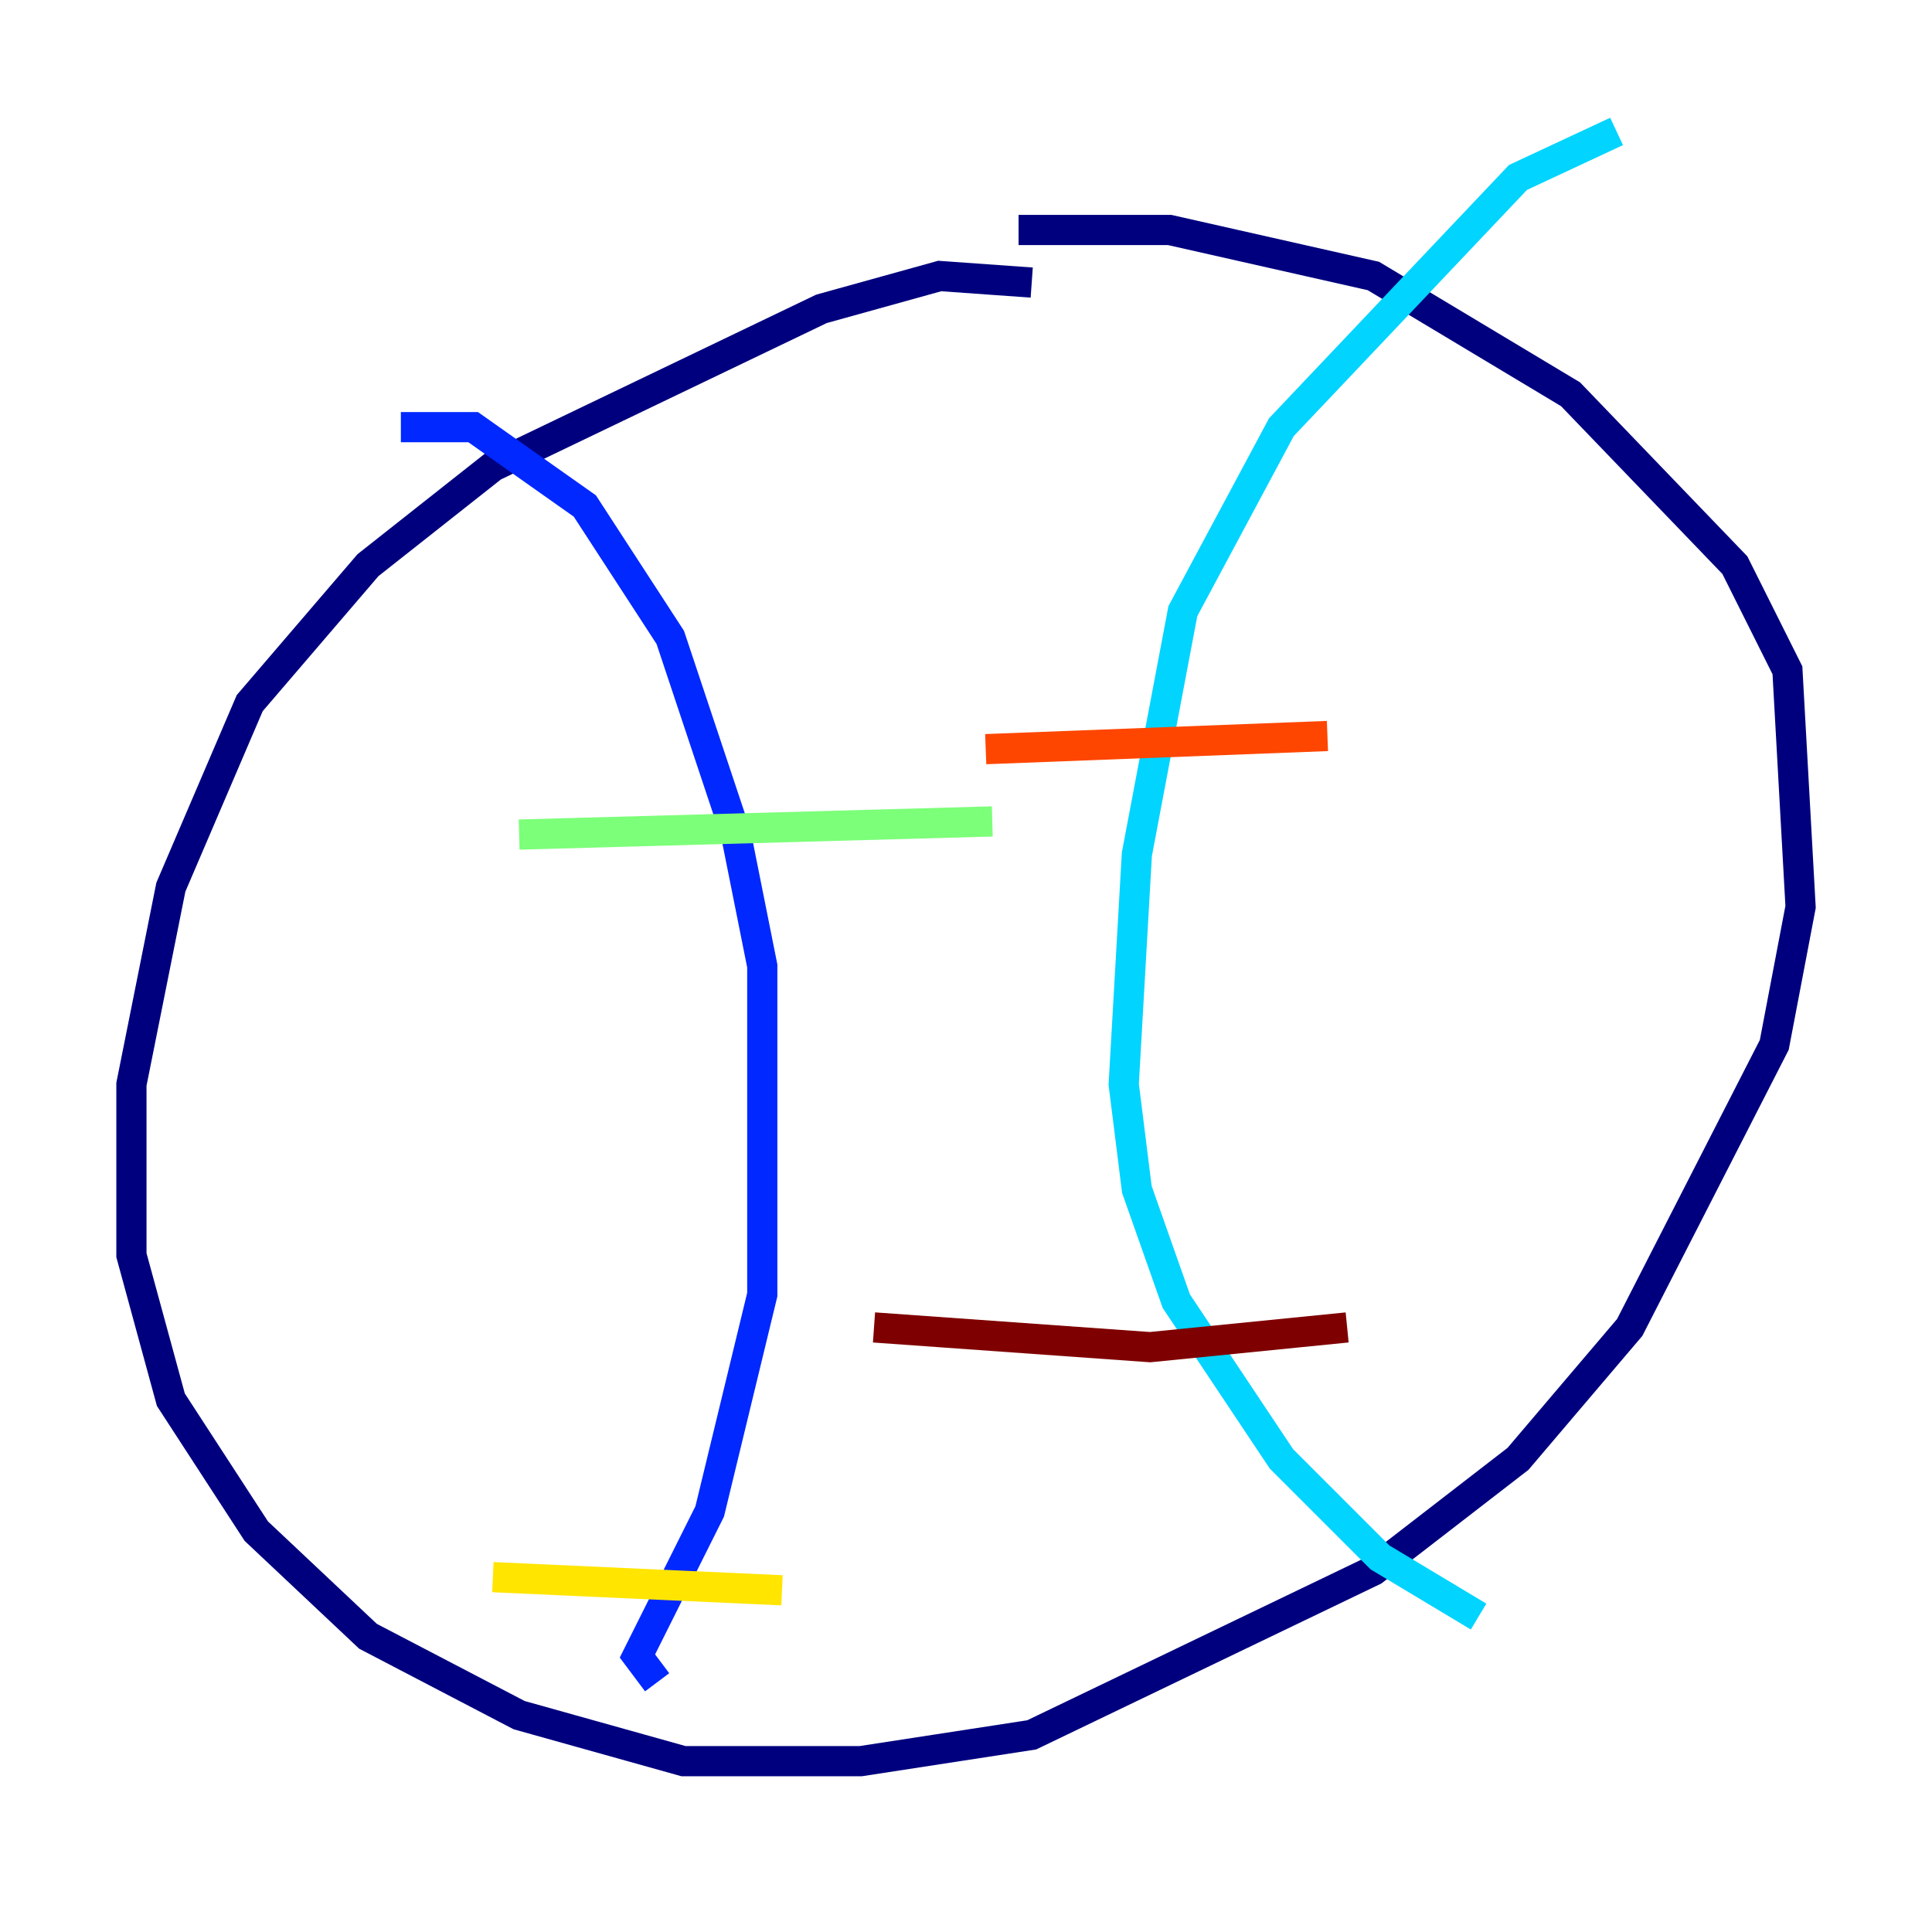<?xml version="1.0" encoding="utf-8" ?>
<svg baseProfile="tiny" height="128" version="1.2" viewBox="0,0,128,128" width="128" xmlns="http://www.w3.org/2000/svg" xmlns:ev="http://www.w3.org/2001/xml-events" xmlns:xlink="http://www.w3.org/1999/xlink"><defs /><polyline fill="none" points="68.354,18.721 62.258,18.286 54.422,20.463 32.653,30.912 24.381,37.442 16.544,46.585 11.32,58.776 8.707,71.837 8.707,83.156 11.32,92.735 16.98,101.442 24.381,108.408 34.395,113.633 45.279,116.68 57.034,116.68 68.354,114.939 90.993,104.054 100.571,96.653 107.973,87.946 117.551,69.225 119.293,60.082 118.422,44.408 114.939,37.442 104.054,26.122 90.993,18.286 77.497,15.238 67.483,15.238" stroke="#00007f" stroke-width="2" /><polyline fill="none" points="26.558,28.299 31.347,28.299 38.748,33.524 44.408,42.231 48.762,55.292 50.503,64.0 50.503,85.769 47.02,100.136 42.231,109.714 43.537,111.456" stroke="#0028ff" stroke-width="2" /><polyline fill="none" points="107.102,8.707 100.571,11.755 84.898,28.299 78.367,40.49 75.32,56.599 74.449,71.837 75.32,78.803 77.932,86.204 84.898,96.653 91.429,103.184 97.959,107.102" stroke="#00d4ff" stroke-width="2" /><polyline fill="none" points="34.395,55.292 65.742,54.422" stroke="#7cff79" stroke-width="2" /><polyline fill="none" points="32.653,104.49 51.809,105.361" stroke="#ffe500" stroke-width="2" /><polyline fill="none" points="65.306,49.633 87.946,48.762" stroke="#ff4600" stroke-width="2" /><polyline fill="none" points="57.905,87.946 76.191,89.252 89.252,87.946" stroke="#7f0000" stroke-width="2" /></svg>